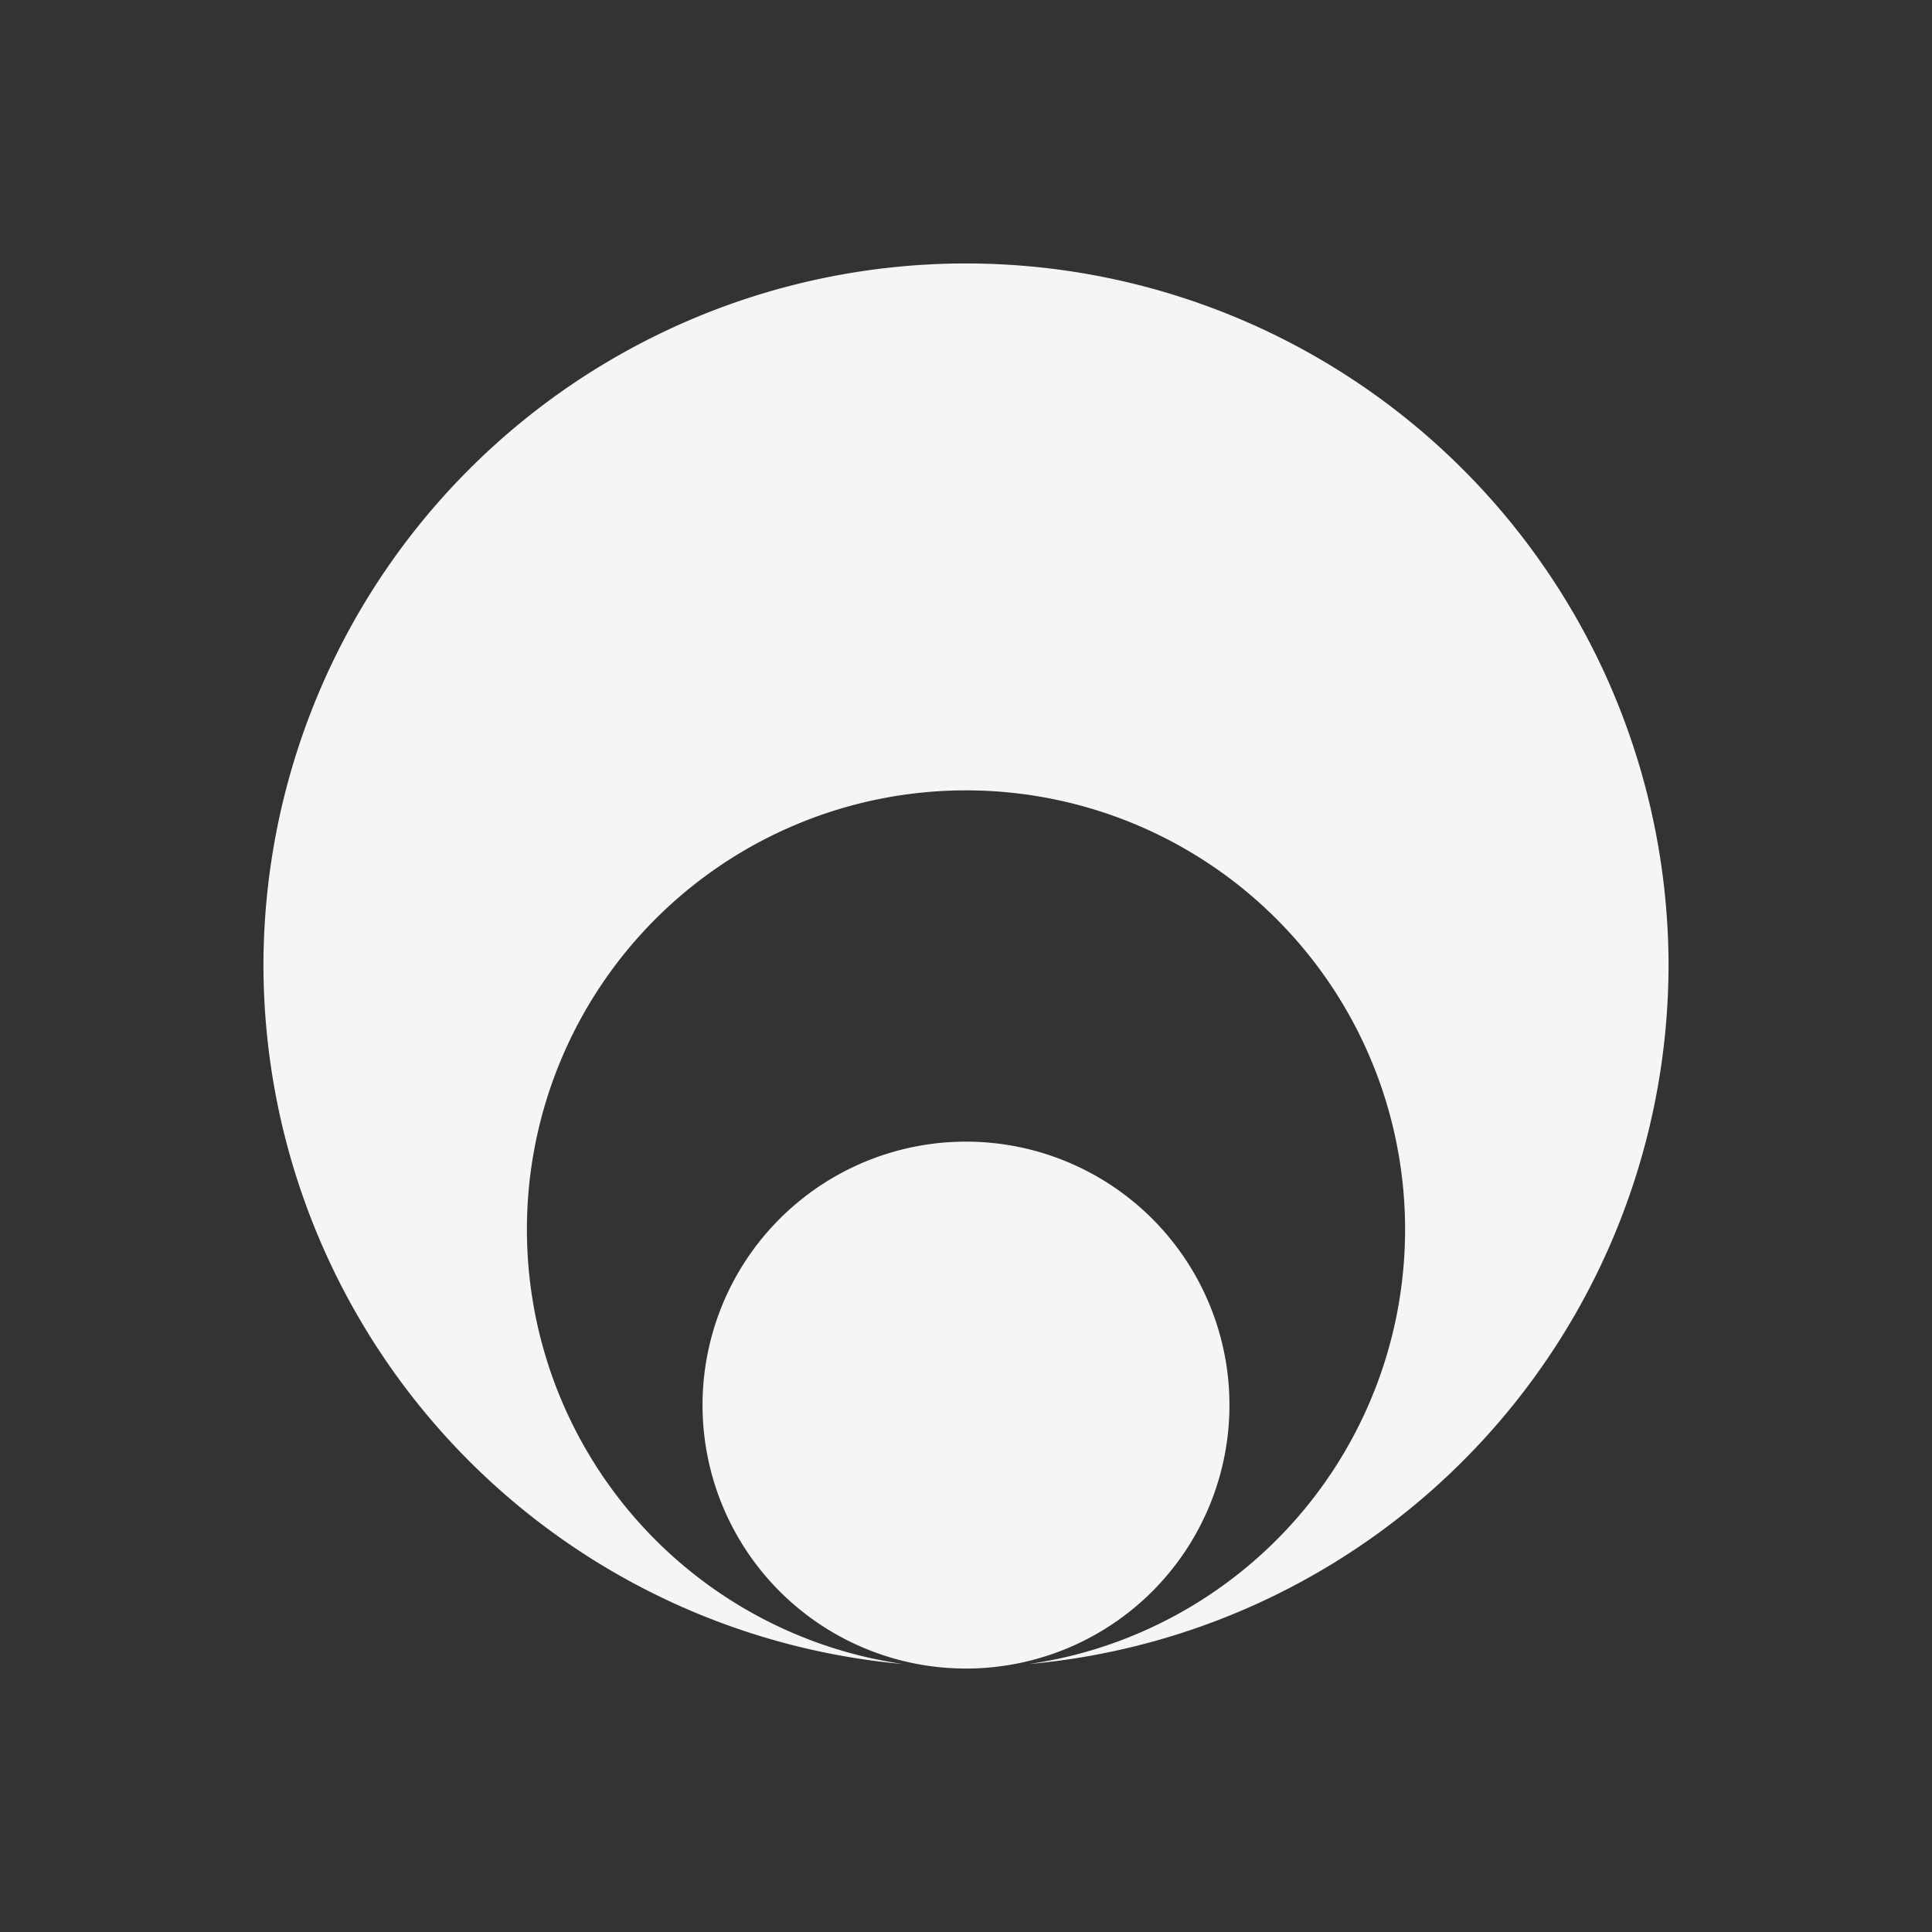 <svg xmlns="http://www.w3.org/2000/svg" width="22" height="22" version="1.1">
 <rect width="100%" height="100%" fill="#333333" stroke="none"/>
 <defs>
  <style id="current-color-scheme" type="text/css">
   .ColorScheme-Text { color:#f5f5f5; } .ColorScheme-Highlight { color:#4285f4; } .ColorScheme-NeutralText { color:#ff9800; } .ColorScheme-PositiveText { color:#4caf50; } .ColorScheme-NegativeText { color:#f44336; }
  </style>
 </defs>
 <path style="fill:currentColor" class="ColorScheme-Text" d="M 11 3 A 8 8 0 0 0 3 11 A 8 8 0 0 0 10.285 18.949 A 5 5 0 0 1 6 14 A 5 5 0 0 1 11 9 A 5 5 0 0 1 16 14 A 5 5 0 0 1 11.715 18.949 A 8 8 0 0 0 19 11 A 8 8 0 0 0 11 3 z M 11 13 A 3 3 0 0 0 8 16 A 3 3 0 0 0 11 19 A 3 3 0 0 0 14 16 A 3 3 0 0 0 11 13 z"/>
</svg>
